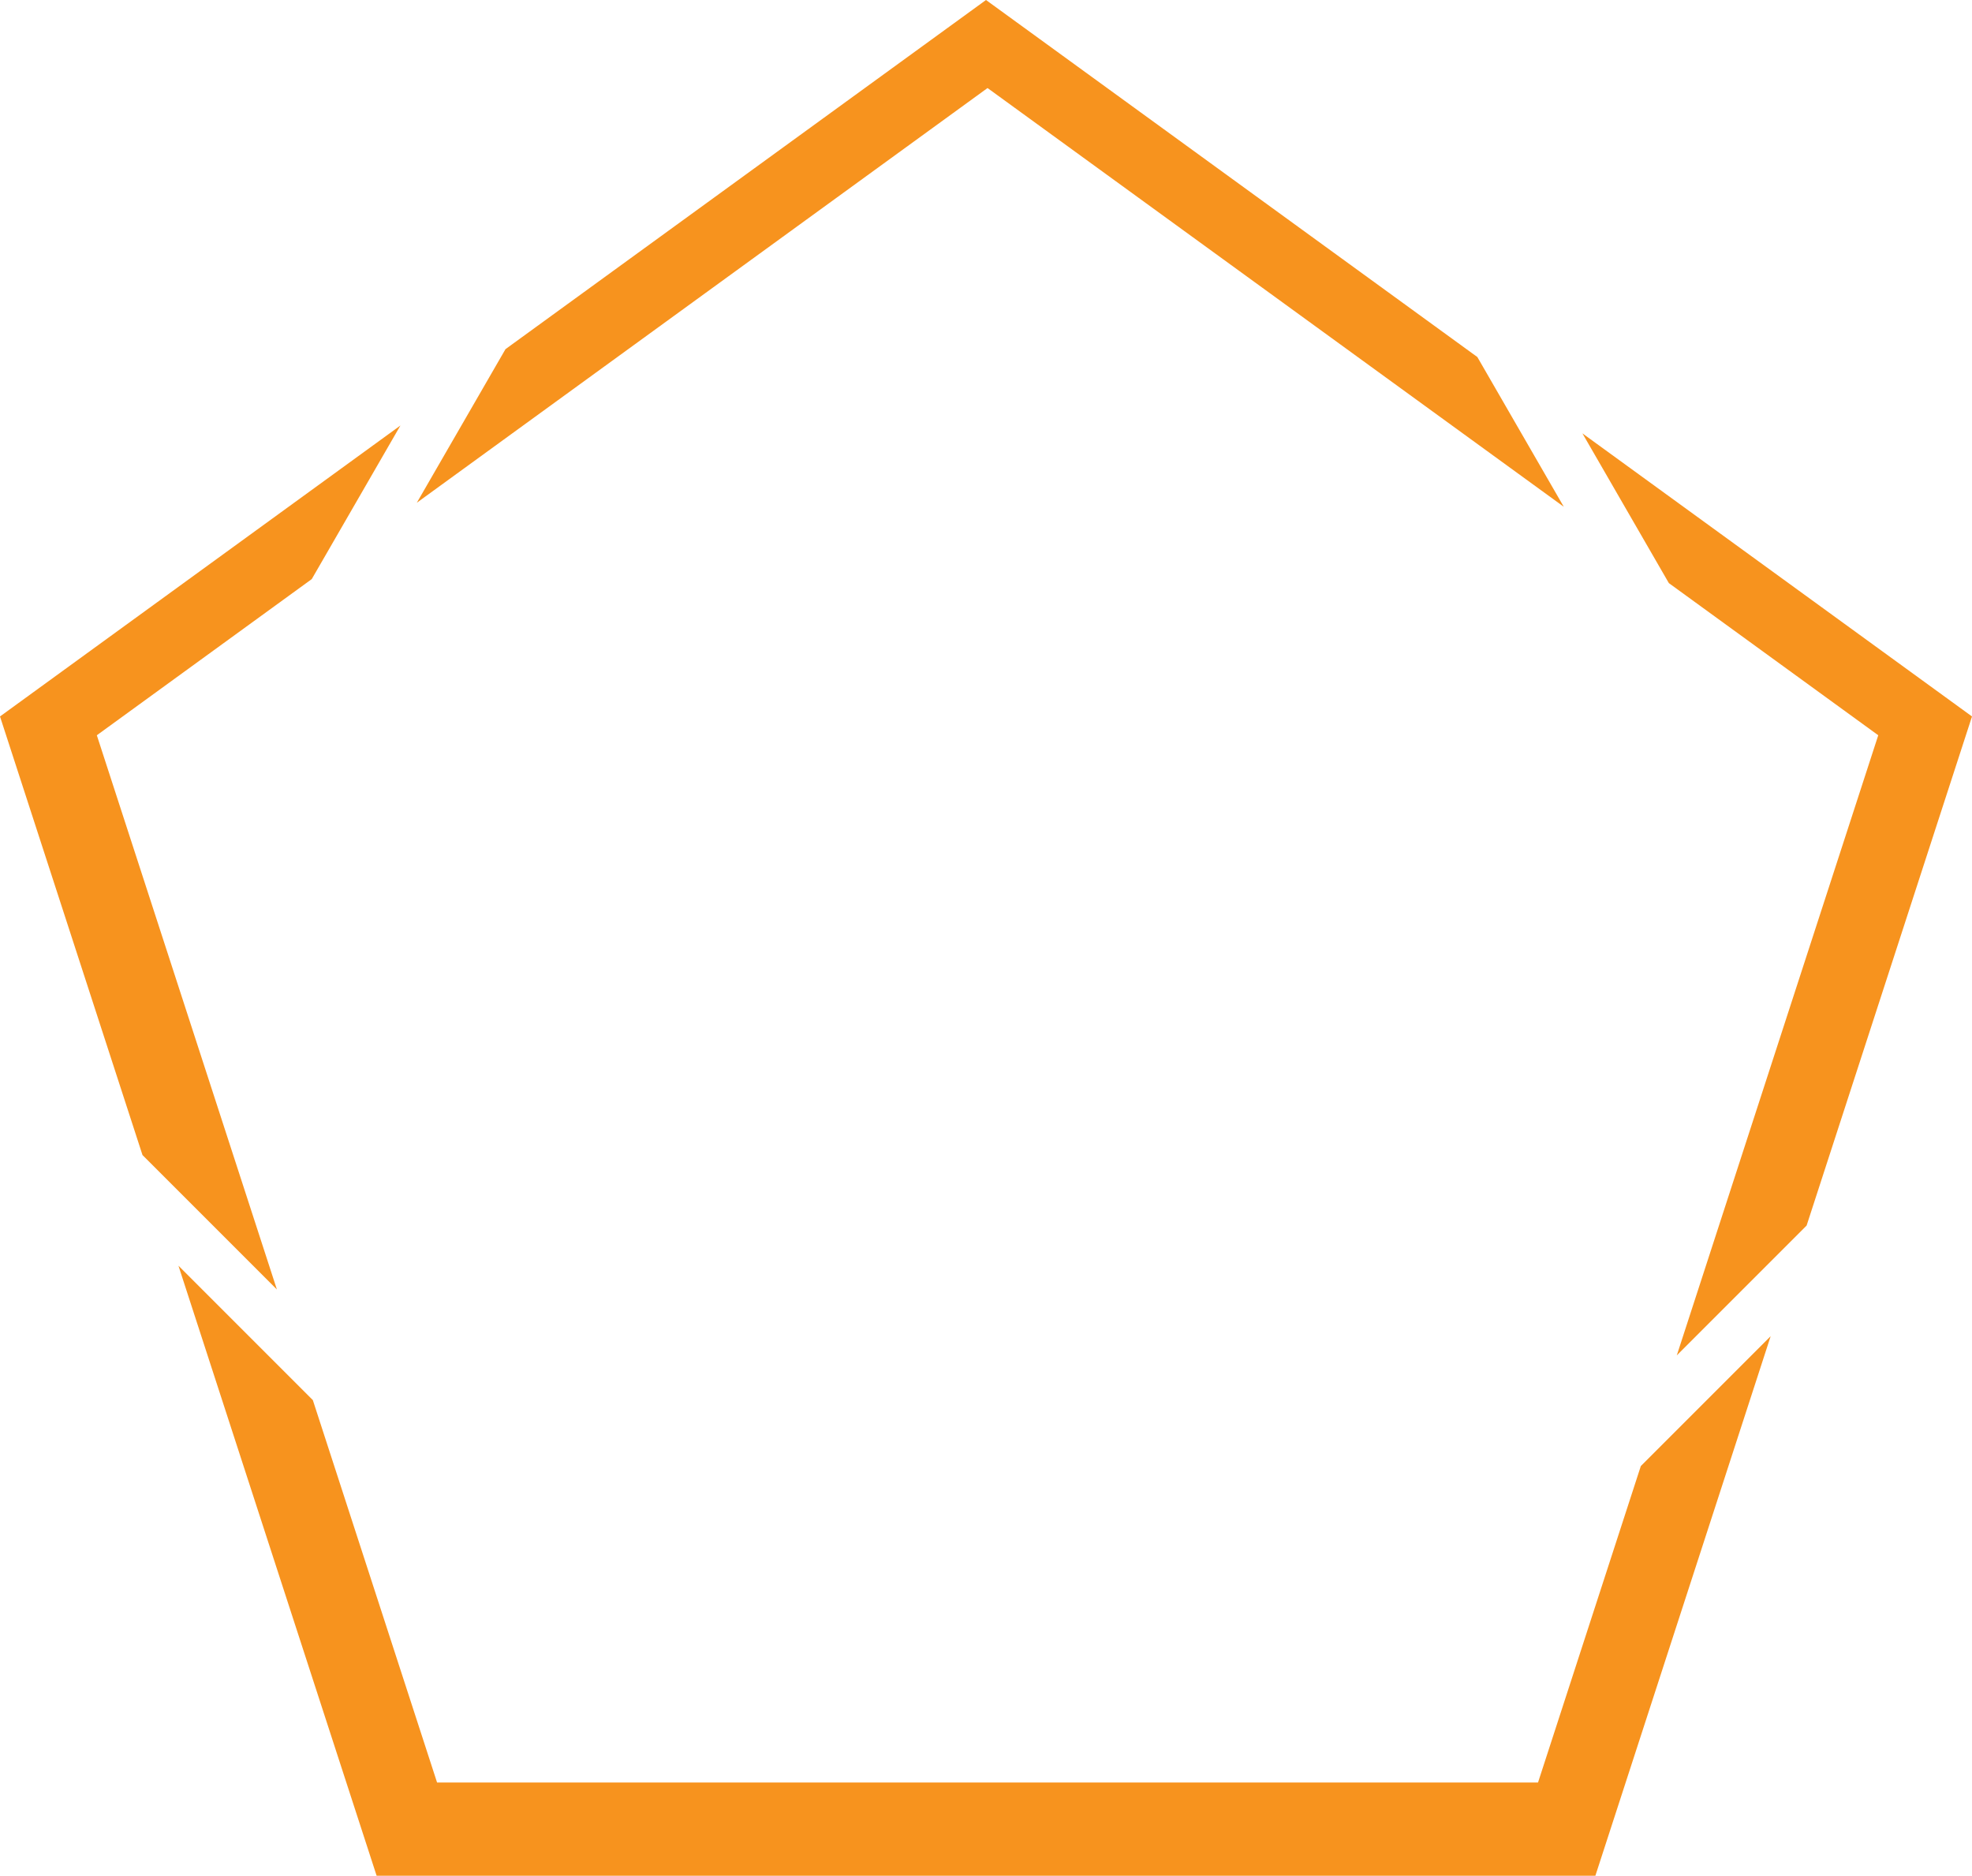<svg version="1.1" id="图层_1" x="0px" y="0px" width="200px" height="190.211px" viewBox="0 0 200 190.211" enable-background="new 0 0 200 190.211" xml:space="preserve" xmlns="http://www.w3.org/2000/svg" xmlns:xlink="http://www.w3.org/1999/xlink" xmlns:xml="http://www.w3.org/XML/1998/namespace">
  <path fill="#F7931E" d="M179.58,135.5l-17.777,54.712H38.197l-20.099-61.86l13.631,13.631l12.598,38.774h111.66l10.426-32.089
	L179.58,135.5z M149.832,36.205L100,0L51.266,35.407l-8.993,15.576l57.883-42.055l58.442,42.461L149.832,36.205z M31.618,58.725
	l8.993-15.576L0,72.654l14.451,44.475l13.631,13.631L9.821,74.561L31.618,58.725z M160.488,43.947l8.767,15.184l21.237,15.43
	l-20.432,62.884l13.167-13.167L200,72.654L160.488,43.947z" class="color c1"/>
</svg>